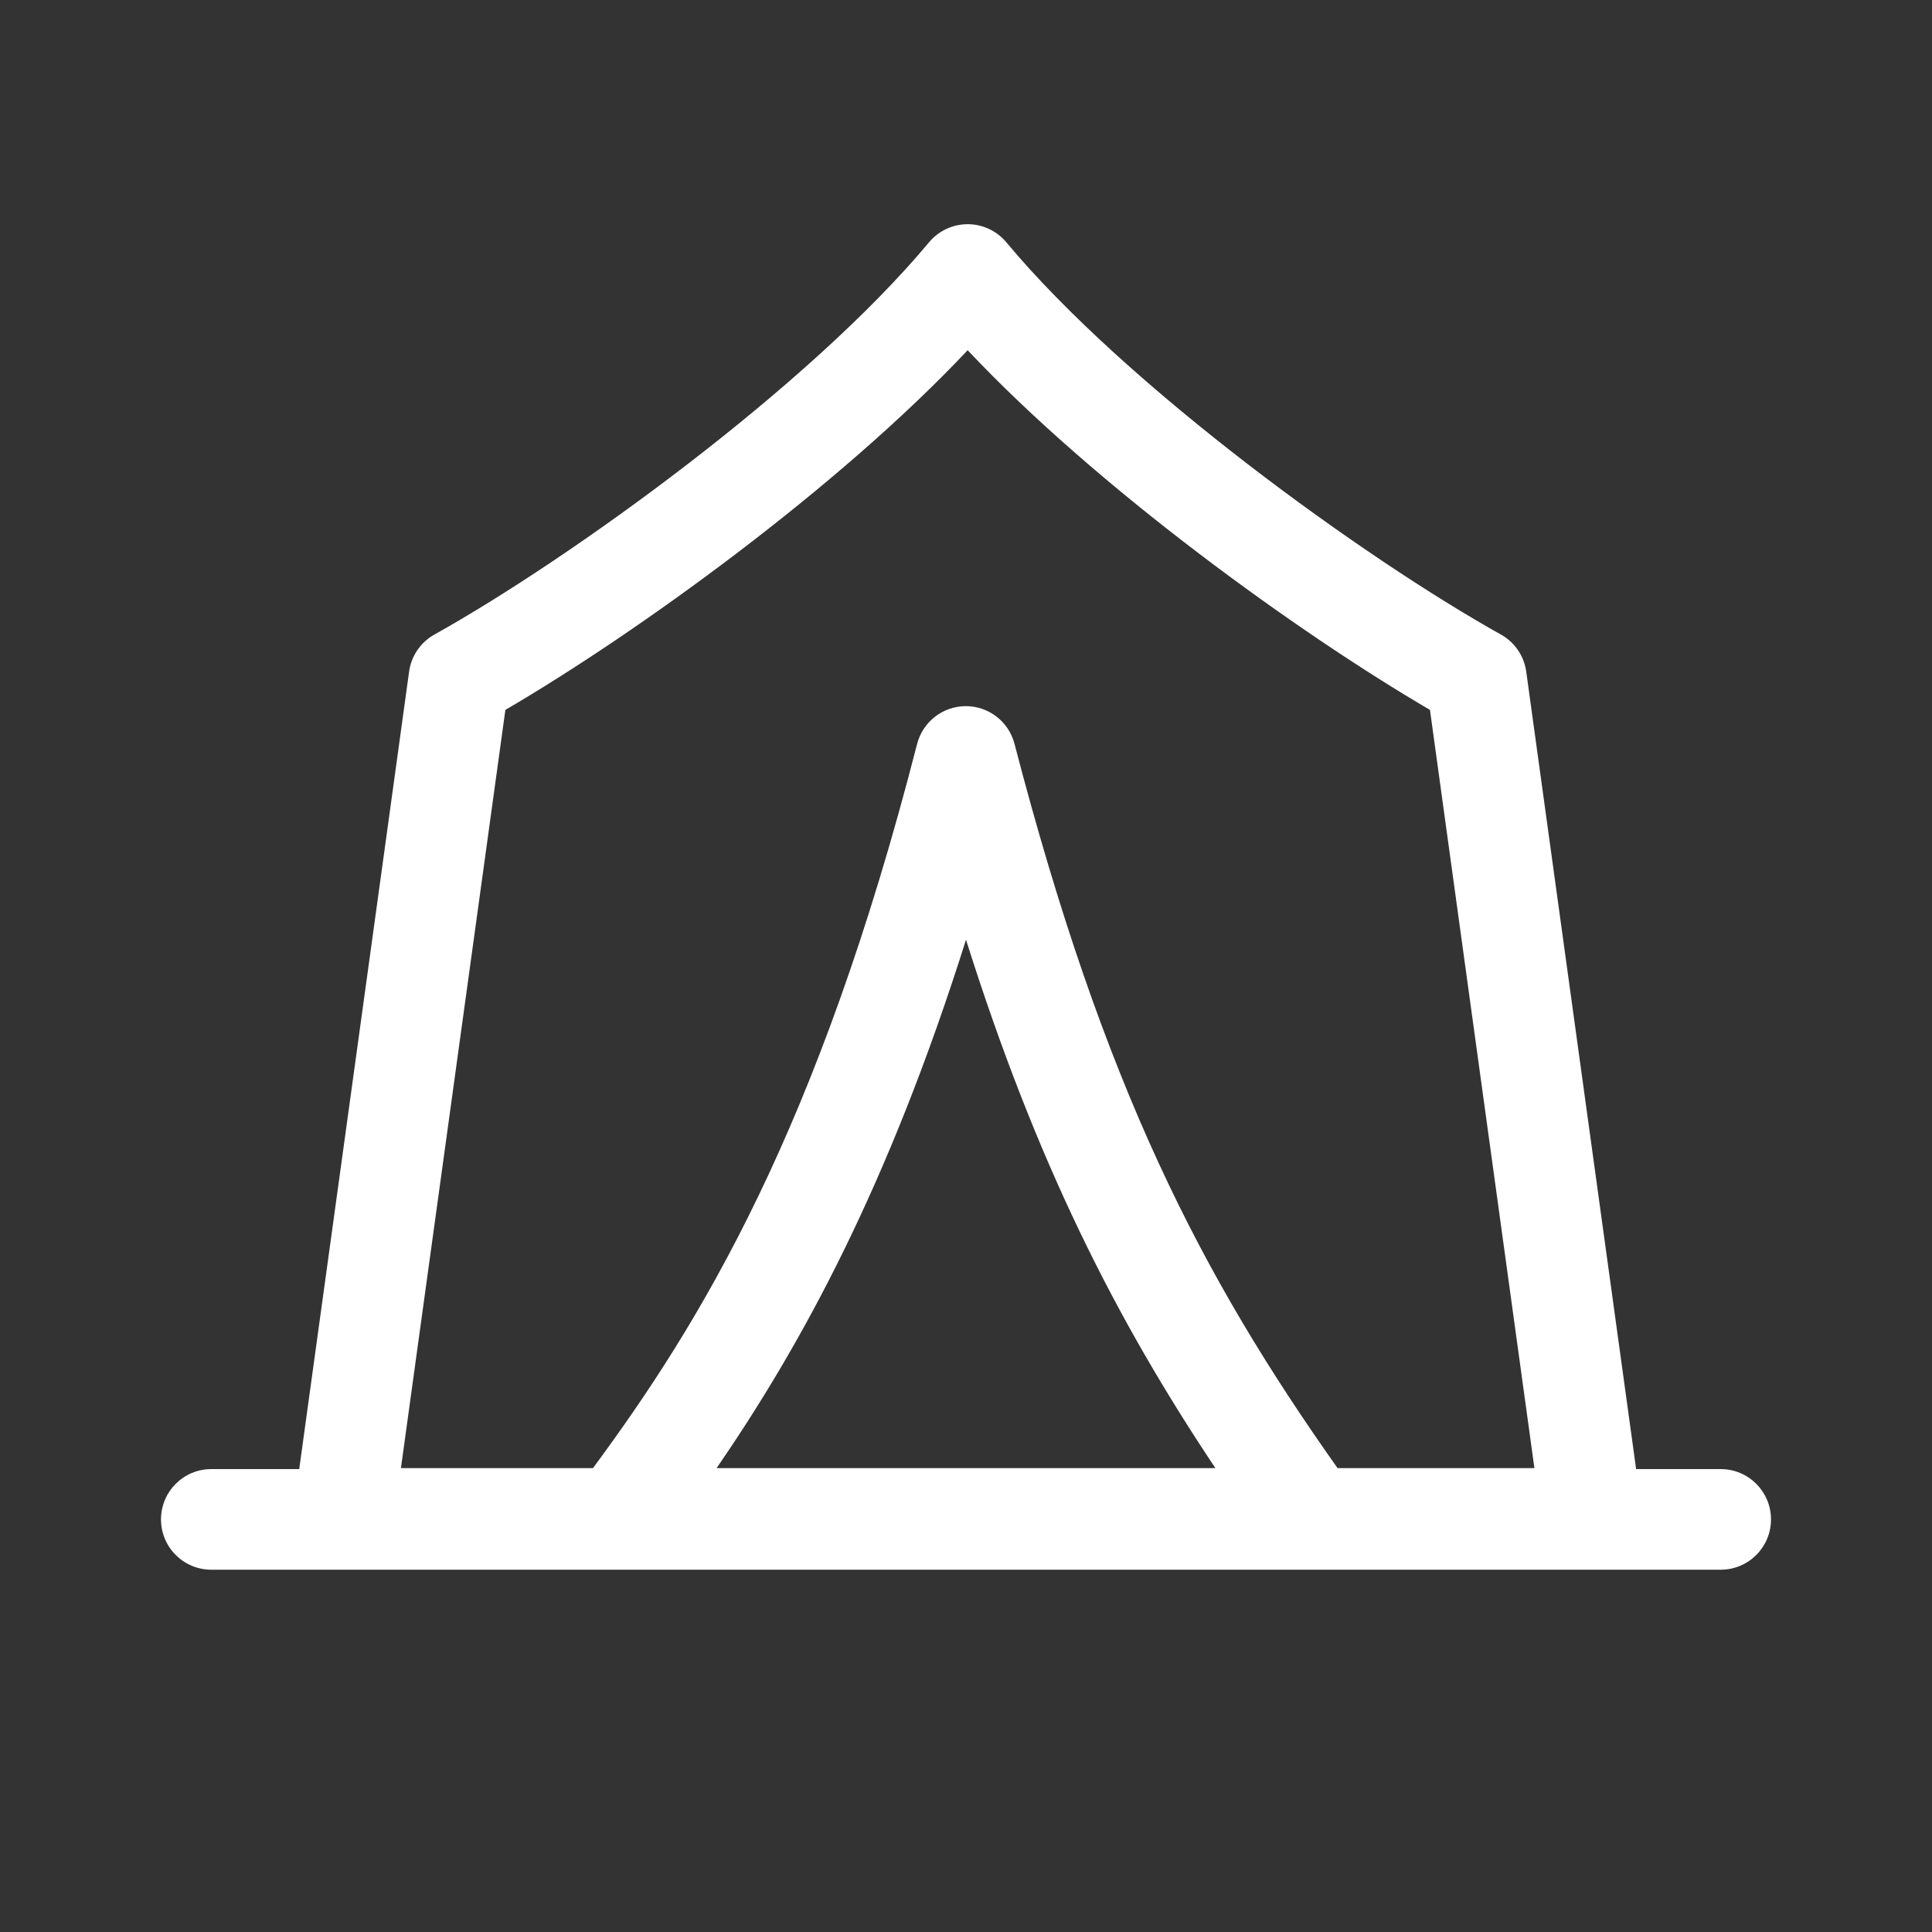 <svg width="48" height="48" viewBox="0 0 48 48" fill="none" xmlns="http://www.w3.org/2000/svg">
<rect x="0" y="0" width="48" height="48" fill="#333333" stroke="none"/>
<path d="M25.002 6.02C24.764 5.735 24.413 5.57 24.041 5.57C23.671 5.57 23.319 5.735 23.081 6.02C20.09 9.609 14.187 13.87 10.792 15.766C10.45 15.957 10.217 16.298 10.164 16.687L7.434 36.499H5.25C4.56 36.499 4 37.059 4 37.749C4 38.44 4.56 38.999 5.25 38.999H42.75C43.44 38.999 44 38.44 44 37.749C44 37.059 43.44 36.499 42.75 36.499H40.649L37.919 16.687C37.866 16.298 37.633 15.957 37.291 15.766C33.896 13.87 27.993 9.609 25.002 6.02ZM33.231 36.475C29.839 31.68 27.426 27.013 25.205 18.48C25.062 17.928 24.563 17.543 23.994 17.544C23.424 17.545 22.927 17.932 22.785 18.484C20.325 28.073 17.413 32.85 14.732 36.475H9.961L12.556 17.637C15.814 15.734 20.822 12.123 24.041 8.701C27.261 12.123 32.269 15.734 35.527 17.637L38.122 36.475H33.231ZM30.196 36.475H17.804C19.896 33.43 22.053 29.518 24 23.348C25.76 28.917 27.724 32.771 30.196 36.475Z" fill="#ffffff"/>
</svg>
